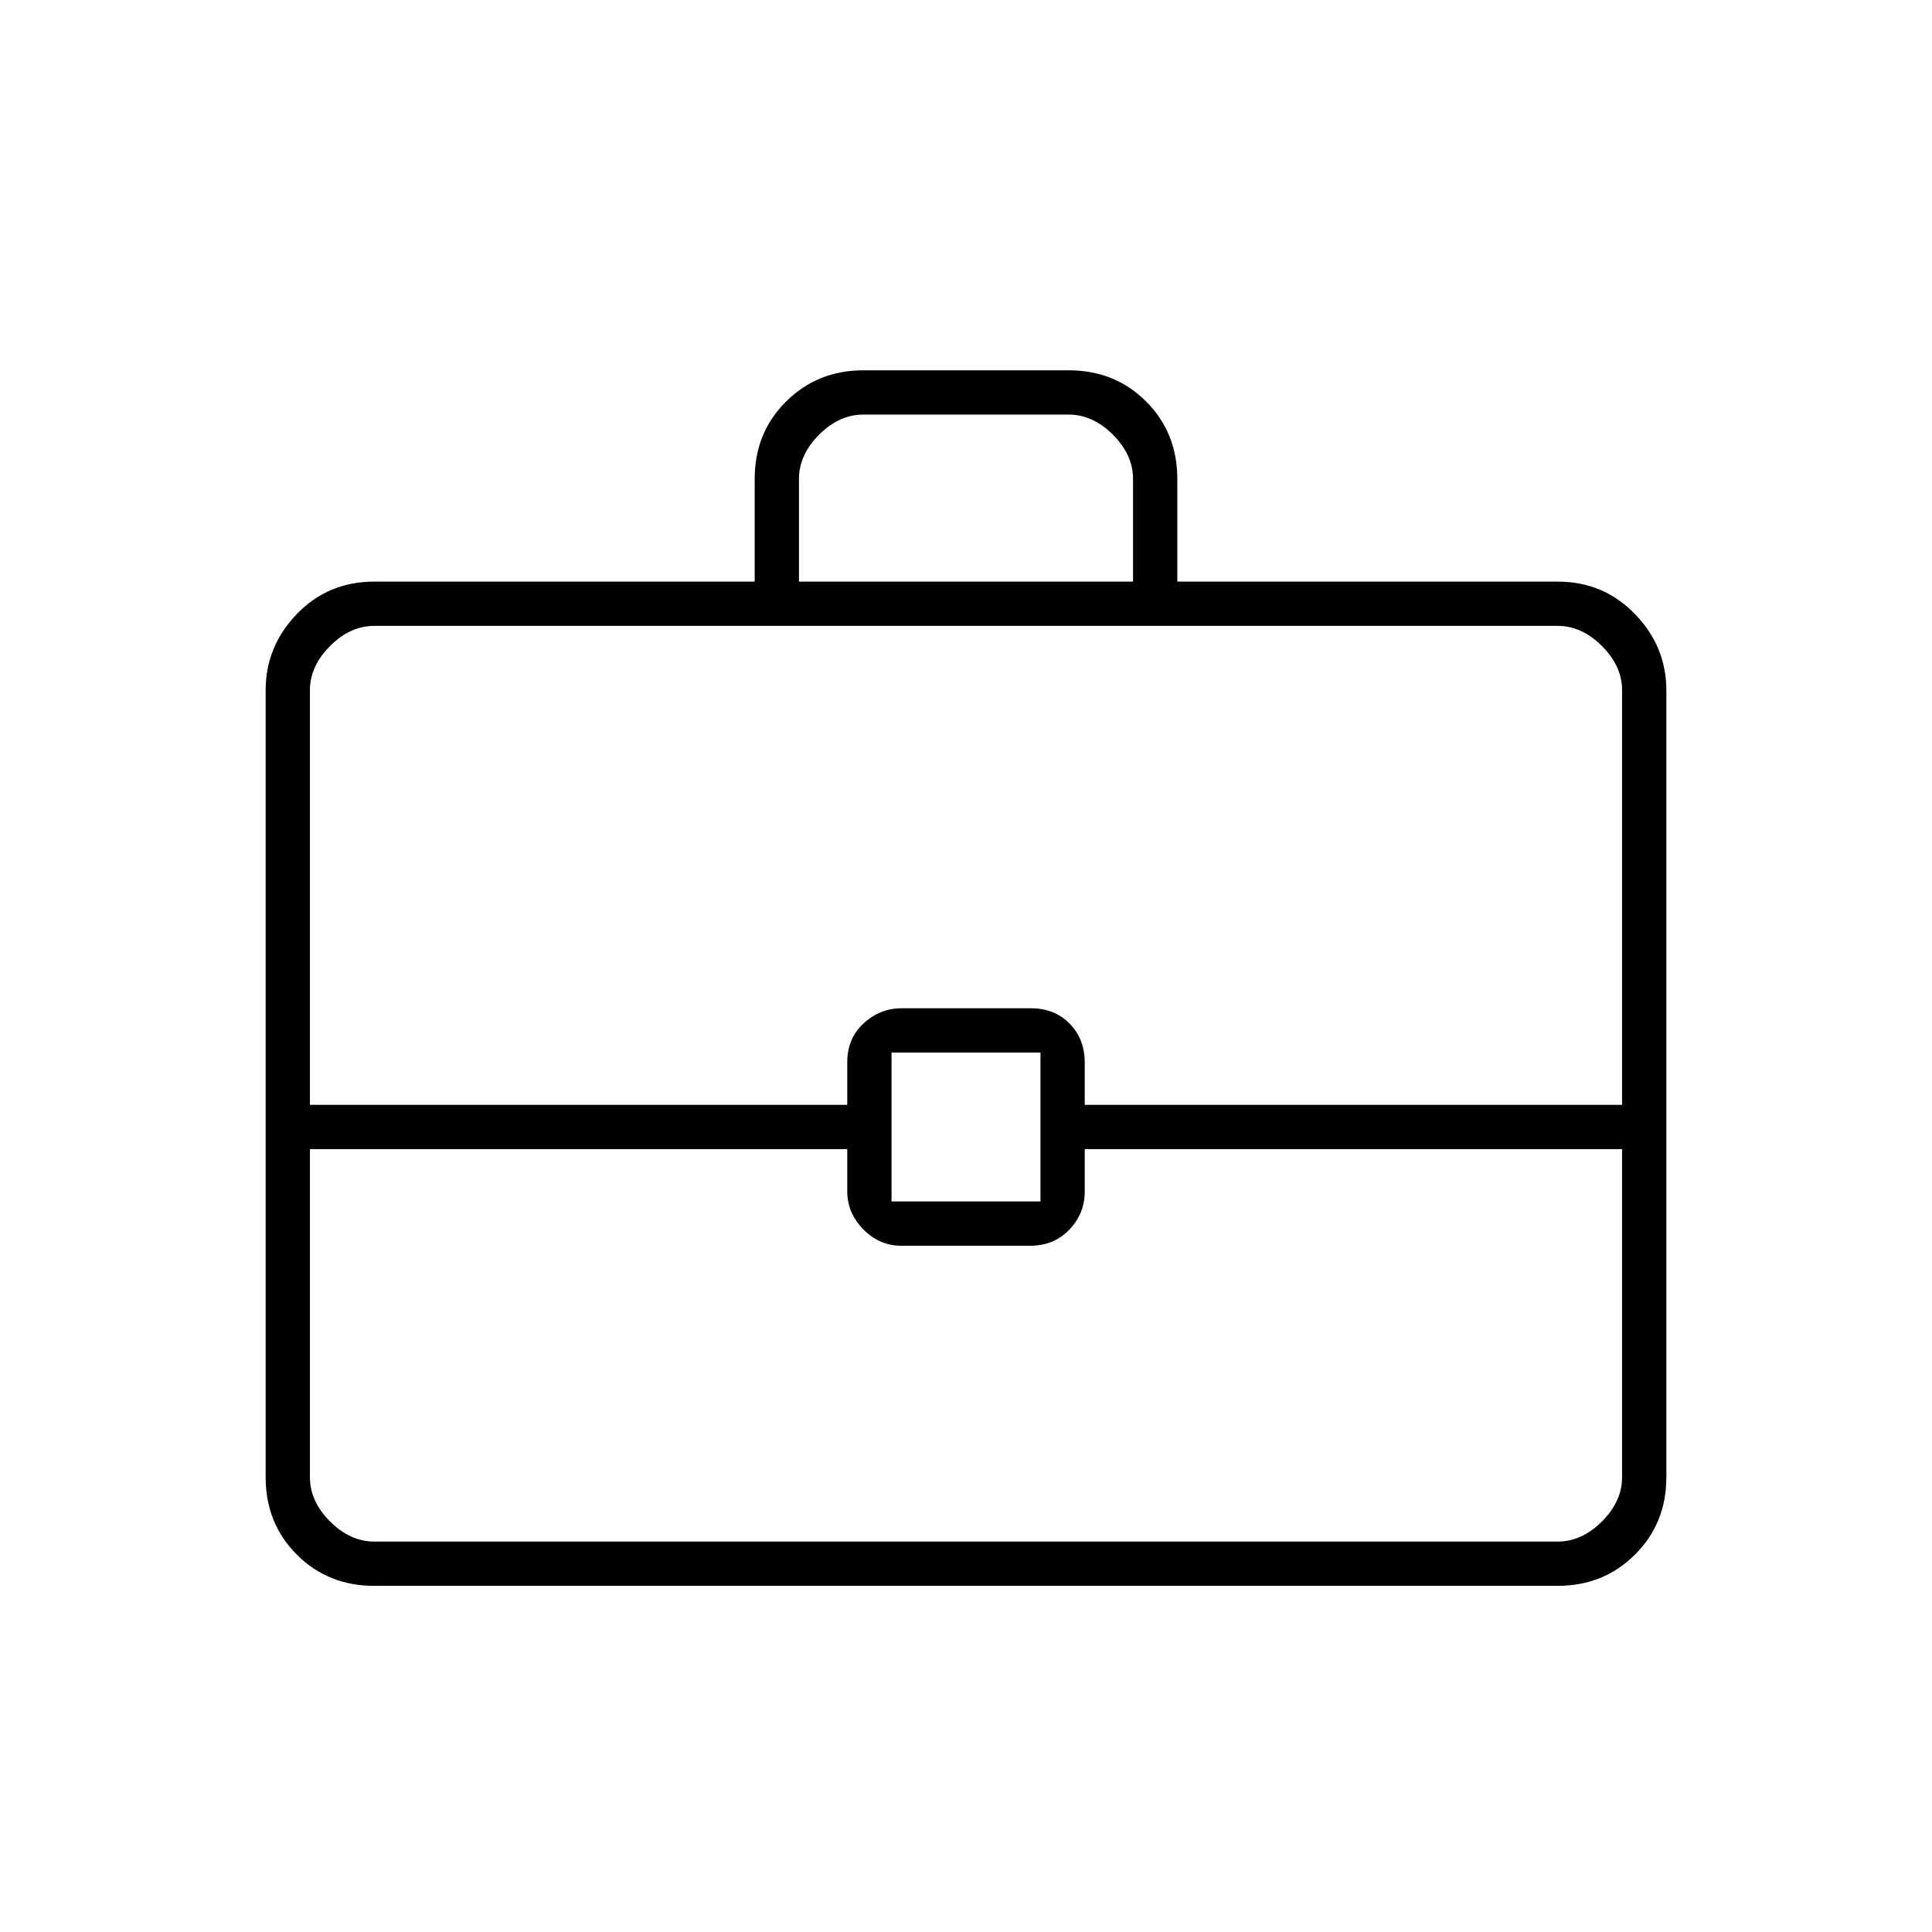<svg xmlns="http://www.w3.org/2000/svg" width="48" height="48" viewBox="0 96 960 960"><path d="M375 385v-51q0-23 15.612-38.5Q406.225 280 429 280h102q23 0 38.5 15.5T585 334v51h189q22.775 0 38.388 16.112Q828 417.225 828 439v391q0 23-15.612 38.5Q796.775 884 774 884H186q-23 0-38.5-15.5T132 830V439q0-21.775 15.5-37.888Q163 385 186 385h189Zm22 0h166v-51q0-12-10-22t-22-10H429q-12 0-22 10t-10 22v51Zm409 282H539v21.175Q539 699 531.349 707t-19.395 8H447.77Q437 715 429 706.875T421 688v-21H154v163q0 12 10 22t22 10h588q12 0 22-10t10-22V667Zm-363 26h74v-74h-74v74Zm-289-48h267v-21.193q0-11.807 8.138-19.307 8.138-7.5 18.908-7.5h64.184q11.745 0 19.257 7.638Q539 612.275 539 624v21h267V439q0-12-10-22t-22-10H186q-12 0-22 10t-10 22v206Zm326 11Z"/></svg>